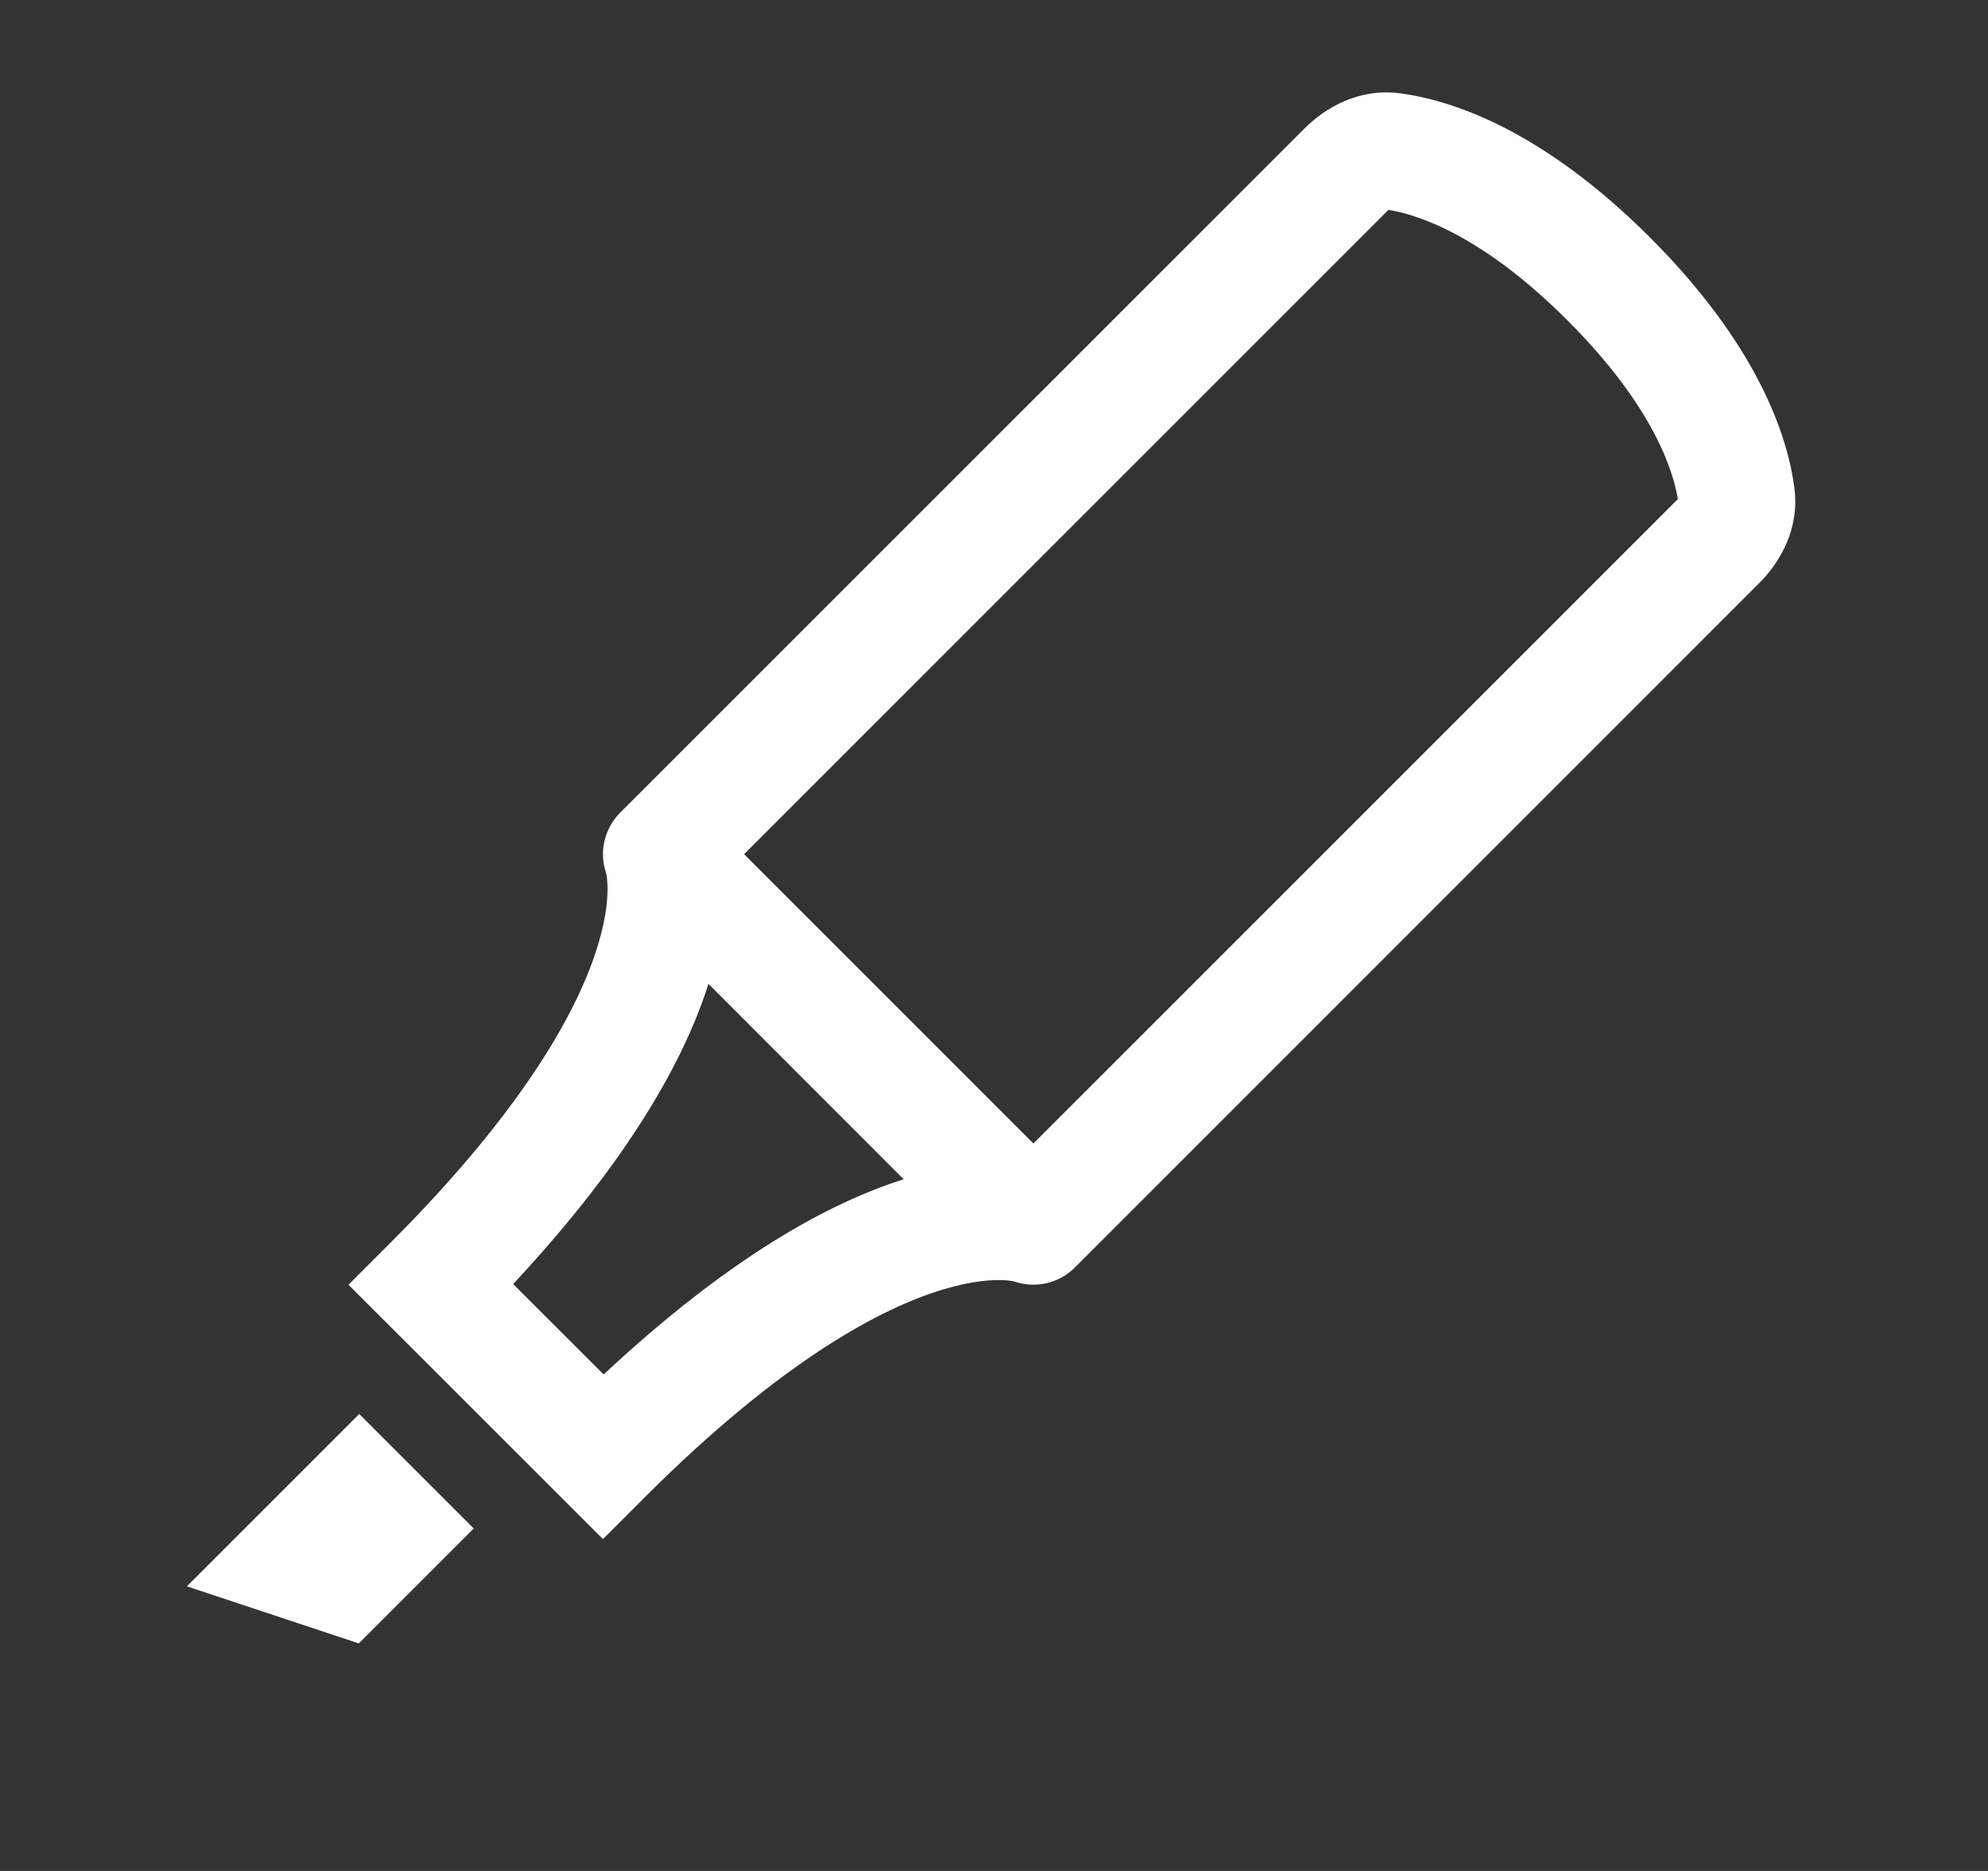 <svg width="17" height="16" viewBox="0 0 17 16" fill="none" xmlns="http://www.w3.org/2000/svg">
<rect x="0" y="0" width="17" height="16" fill="#333333" stroke="none"/>
<path fill-rule="evenodd" clip-rule="evenodd" d="M4.051 13.071L3.072 12.092L1.598 13.566L3.068 14.054L4.051 13.071ZM5.156 13.162L5.509 12.809C6.699 11.619 7.551 11.182 8.062 11.028C8.317 10.951 8.49 10.943 8.583 10.948C8.631 10.95 8.66 10.956 8.671 10.958L8.673 10.959C8.854 11.021 9.055 10.976 9.191 10.84L15.045 4.985C15.221 4.809 15.391 4.523 15.344 4.17C15.284 3.716 15.025 2.947 14.111 2.032C13.196 1.117 12.426 0.858 11.972 0.798C11.619 0.752 11.333 0.921 11.157 1.097L5.302 6.951C5.167 7.087 5.121 7.289 5.184 7.469L5.184 7.471C5.187 7.482 5.192 7.511 5.194 7.559C5.199 7.653 5.191 7.826 5.114 8.08C4.96 8.591 4.524 9.443 3.334 10.633L2.98 10.987L5.156 13.162ZM14.338 4.278L8.837 9.779L6.363 7.305L11.864 1.804C11.868 1.8 11.871 1.797 11.874 1.795C12.111 1.833 12.665 2.001 13.403 2.739C14.142 3.477 14.309 4.031 14.348 4.268C14.345 4.271 14.342 4.274 14.338 4.278ZM4.388 10.981C5.387 9.91 5.855 9.055 6.058 8.414L7.728 10.085C7.087 10.287 6.232 10.755 5.162 11.754L4.388 10.981Z" fill="white"/>
</svg>
